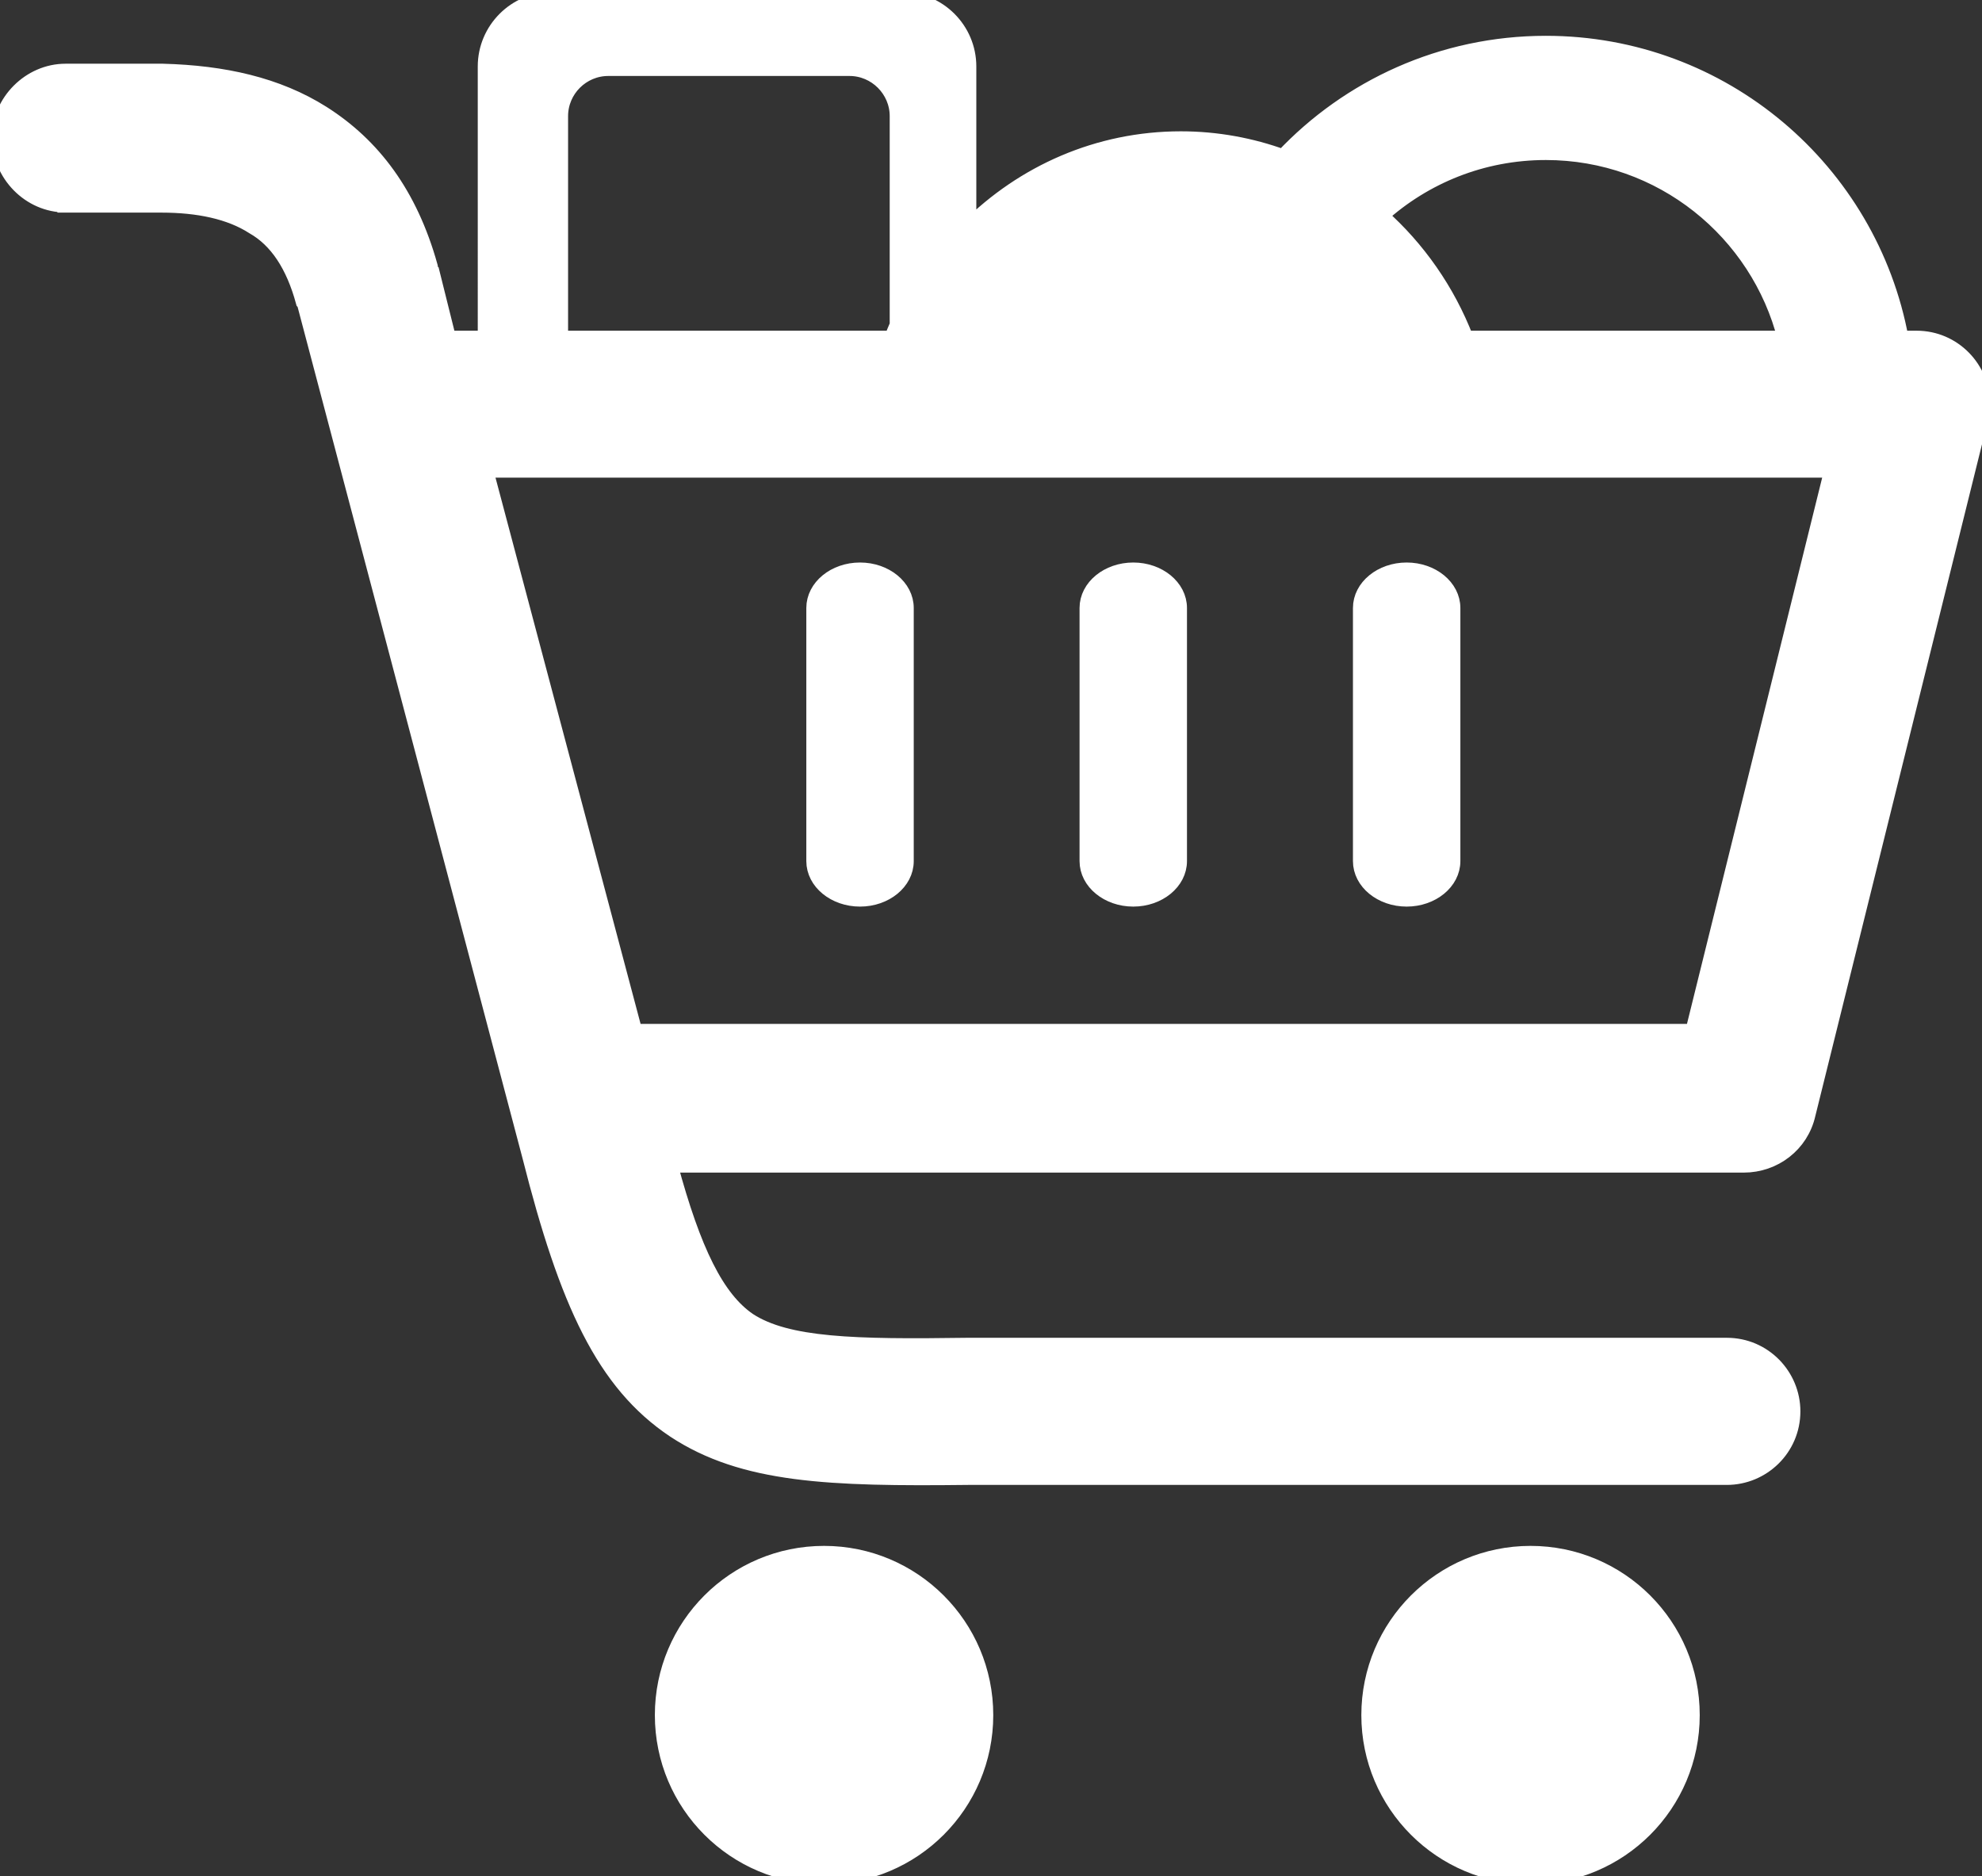 <?xml version="1.0" encoding="utf-8"?><svg version="1.1" id="Layer_1" stroke="#fff" fill="#fff" xmlns="http://www.w3.org/2000/svg" xmlns:xlink="http://www.w3.org/1999/xlink" x="0px" y="0px" viewBox="0 0 122.88 116.31" style="enable-background:new 0 0 122.88 116.31" xml:space="preserve"><rect x="0" y="0" width="122.88" height="116.31" fill="#333333" stroke="none"/><g><path d="M4.06,12.67C1.87,12.67,0,10.8,0,8.51c0-2.19,1.87-4.06,4.06-4.06h5.62c0.1,0,0.31,0,0.42,0c3.75,0.1,7.08,0.83,9.88,2.6 c3.12,1.98,5.41,4.99,6.66,9.47c0,0.1,0,0.21,0.1,0.31L27.78,21h2.34V4.12c0-2.27,1.85-4.12,4.12-4.12h21.67 c2.27,0,4.12,1.85,4.12,4.12v10.02c3.42-3.41,8.06-5.5,13.18-5.5c2.22,0,4.36,0.4,6.34,1.12c4.08-4.33,9.87-7.04,16.29-7.04 c10.96,0,20.07,7.88,21.99,18.28h0.99c2.29,0,4.06,1.87,4.06,4.06c0,0.42-0.11,0.83-0.21,1.25l-10.61,42.76 c-0.42,1.87-2.08,3.12-3.95,3.12l0,0H41.51c1.46,5.41,2.91,8.32,4.89,9.68c2.39,1.56,6.56,1.66,13.53,1.56h0.1l0,0h47.03 c2.29,0,4.06,1.87,4.06,4.06c0,2.29-1.87,4.06-4.06,4.06H60.04l0,0c-8.64,0.1-13.94-0.1-18.21-2.91 c-4.37-2.91-6.66-7.91-8.95-16.96l0,0L18.94,18.92c0-0.1,0-0.1-0.1-0.21c-0.62-2.29-1.66-3.85-3.12-4.68 c-1.46-0.94-3.43-1.35-5.72-1.35c-0.1,0-0.21,0-0.31,0H4.06L4.06,12.67L4.06,12.67z M84.38,37.69c0-1.28,1.27-2.32,2.83-2.32 c1.56,0,2.83,1.04,2.83,2.32v15.69c0,1.28-1.27,2.32-2.83,2.32c-1.56,0-2.83-1.04-2.83-2.32V37.69L84.38,37.69z M67.43,37.69 c0-1.28,1.27-2.32,2.83-2.32c1.56,0,2.83,1.04,2.83,2.32v15.69c0,1.28-1.27,2.32-2.83,2.32c-1.56,0-2.83-1.04-2.83-2.32V37.69 L67.43,37.69z M50.49,37.69c0-1.28,1.27-2.32,2.83-2.32c1.56,0,2.83,1.04,2.83,2.32v15.69c0,1.28-1.27,2.32-2.83,2.32 c-1.56,0-2.83-1.04-2.83-2.32V37.69L50.49,37.69z M85.57,13.37c2.31,2.05,4.14,4.66,5.29,7.63h19.85 c-1.68-6.65-7.7-11.58-14.87-11.58C91.89,9.42,88.29,10.91,85.57,13.37L85.57,13.37z M92.21,29.11L92.21,29.11l-38.01,0l0,0H30.07 l0,0l9.26,34.86h65.65l8.63-34.86H92.21L92.21,29.11z M55.31,21c0.11-0.29,0.23-0.57,0.35-0.85V7.2c0-1.64-1.35-2.99-2.99-2.99 H37.71c-1.64,0-2.99,1.34-2.99,2.99V21H55.31L55.31,21z M94.89,96.33c5.52,0,9.99,4.47,9.99,9.99s-4.47,9.99-9.99,9.99 c-5.51,0-9.99-4.47-9.99-9.99S89.38,96.33,94.89,96.33L94.89,96.33L94.89,96.33z M51.09,96.33c5.51,0,9.99,4.47,9.99,9.99 s-4.47,9.99-9.99,9.99s-9.99-4.47-9.99-9.99S45.57,96.33,51.09,96.33L51.09,96.33L51.09,96.33z"/></g></svg>